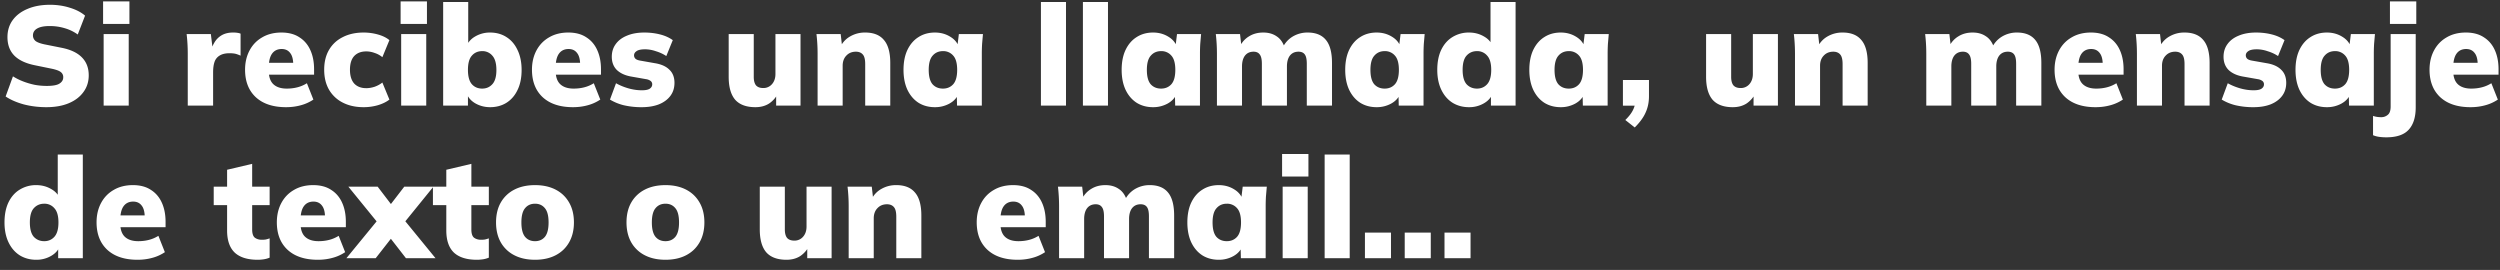 <svg width="213" height="23" viewBox="0 0 213 23" fill="none" xmlns="http://www.w3.org/2000/svg"><rect x="0" y="0" width="213" height="23" fill="#333333" stroke="none"/><path d="M3.96 9.132c-.68 0-1.328-.08-1.944-.24C1.408 8.724.896 8.5.48 8.22l.624-1.716c.264.168.552.312.864.432.312.12.636.216.972.288.344.064.692.096 1.044.096.528 0 .892-.068 1.092-.204.208-.136.312-.312.312-.528a.526.526 0 00-.204-.444c-.136-.112-.392-.208-.768-.288l-1.464-.3c-.776-.16-1.356-.436-1.74-.828-.384-.4-.576-.92-.576-1.56 0-.56.148-1.044.444-1.452.304-.416.728-.736 1.272-.96C2.896.524 3.532.408 4.26.408c.6 0 1.164.084 1.692.252.528.16.96.384 1.296.672L6.624 2.94a3.573 3.573 0 00-1.08-.528 4.355 4.355 0 00-1.332-.192c-.464 0-.816.072-1.056.216-.232.136-.348.332-.348.588 0 .176.068.328.204.456.144.12.404.22.78.3l1.44.288c.776.152 1.356.424 1.74.816.392.392.588.904.588 1.536 0 .544-.152 1.02-.456 1.428-.296.408-.712.724-1.248.948-.536.224-1.168.336-1.896.336zM8.83 9V2.904h2.137V9H8.83zm-.047-6.96V.12h2.244v1.92H8.783zM15.997 9V4.572a14.721 14.721 0 00-.096-1.668h2.064l.228 1.872h-.324c.08-.456.208-.832.384-1.128a1.74 1.74 0 01.66-.66c.264-.144.576-.216.936-.216.168 0 .292.008.372.024a.94.94 0 01.276.072V4.74c-.2-.088-.36-.144-.48-.168a2.468 2.468 0 00-.468-.036c-.328 0-.596.06-.804.18a.994.994 0 00-.456.528c-.088.24-.132.548-.132.924V9h-2.16zm8.375.132c-1.104 0-1.964-.284-2.58-.852-.608-.568-.912-1.348-.912-2.34 0-.616.128-1.164.384-1.644s.616-.852 1.08-1.116c.464-.272 1.008-.408 1.632-.408.616 0 1.128.136 1.536.408.416.264.728.632.936 1.104.208.464.312 1.004.312 1.62v.456h-4.092V5.352h2.52l-.204.168c0-.456-.088-.792-.264-1.008-.168-.224-.408-.336-.72-.336-.36 0-.636.136-.828.408-.184.264-.276.664-.276 1.2V6c0 .536.132.928.396 1.176.264.248.644.372 1.14.372.32 0 .62-.036.9-.108.288-.072.56-.188.816-.348l.552 1.392a3.549 3.549 0 01-1.056.48c-.4.112-.824.168-1.272.168zm6.609 0c-.672 0-1.26-.128-1.764-.384a2.821 2.821 0 01-1.176-1.092c-.28-.48-.42-1.052-.42-1.716 0-.664.14-1.232.42-1.704.28-.472.672-.832 1.176-1.08.504-.256 1.092-.384 1.764-.384.416 0 .824.056 1.224.168.4.112.724.272.972.48l-.6 1.452a1.96 1.96 0 00-.66-.36 2.048 2.048 0 00-.708-.132c-.44 0-.784.132-1.032.396-.24.264-.36.652-.36 1.164 0 .512.12.904.36 1.176.248.264.592.396 1.032.396.224 0 .46-.04.708-.12.248-.088.468-.208.66-.36l.6 1.452c-.256.2-.584.36-.984.48a4.39 4.39 0 01-1.212.168zM34.18 9V2.904h2.136V9H34.18zm-.048-6.96V.12h2.244v1.92h-2.244zm7.62 7.092c-.463 0-.887-.112-1.271-.336-.376-.224-.624-.52-.744-.888h.132V9h-2.112V.168h2.136v3.768h-.144c.136-.352.388-.632.756-.84a2.46 2.46 0 011.248-.324c.528 0 .992.128 1.392.384.408.256.724.624.948 1.104.232.48.348 1.048.348 1.704 0 .664-.116 1.232-.348 1.704-.224.472-.54.836-.948 1.092-.4.248-.864.372-1.392.372zm-.671-1.584c.352 0 .64-.124.864-.372.232-.248.348-.652.348-1.212 0-.56-.116-.968-.348-1.224a1.096 1.096 0 00-.864-.384c-.36 0-.652.128-.876.384-.224.248-.336.652-.336 1.212 0 .56.112.968.336 1.224.224.248.516.372.876.372zm7.734 1.584c-1.104 0-1.964-.284-2.58-.852-.607-.568-.911-1.348-.911-2.34 0-.616.127-1.164.383-1.644.257-.48.617-.852 1.08-1.116.465-.272 1.009-.408 1.633-.408.615 0 1.127.136 1.535.408.416.264.728.632.936 1.104.208.464.313 1.004.313 1.62v.456h-4.093V5.352h2.52l-.203.168c0-.456-.089-.792-.265-1.008-.168-.224-.407-.336-.72-.336-.36 0-.636.136-.828.408-.184.264-.276.664-.276 1.2V6c0 .536.132.928.396 1.176.265.248.645.372 1.14.372.32 0 .62-.036.9-.108.288-.072.56-.188.816-.348l.553 1.392a3.549 3.549 0 01-1.056.48c-.4.112-.825.168-1.273.168zm5.866 0a6.604 6.604 0 01-1.548-.168 4.21 4.21 0 01-1.164-.48l.516-1.392c.312.176.66.32 1.044.432.392.112.78.168 1.164.168.304 0 .524-.044.66-.132.144-.096.216-.22.216-.372a.353.353 0 00-.132-.288.87.87 0 00-.396-.156l-1.296-.228c-.512-.096-.912-.284-1.2-.564-.28-.288-.42-.66-.42-1.116 0-.416.112-.776.336-1.08.224-.312.544-.552.96-.72.416-.176.908-.264 1.476-.264.464 0 .904.052 1.32.156.424.104.792.268 1.104.492l-.552 1.356a3.283 3.283 0 00-.876-.408 2.866 2.866 0 00-.924-.168c-.344 0-.588.052-.732.156-.144.096-.216.216-.216.36 0 .112.04.208.12.288.08.072.208.124.384.156l1.296.228c.528.088.932.272 1.212.552.288.272.432.644.432 1.116 0 .44-.12.816-.36 1.128-.232.304-.556.54-.972.708-.416.16-.9.24-1.452.24zm9.683 0c-.776 0-1.352-.212-1.728-.636-.368-.432-.552-1.084-.552-1.956V2.904h2.136v3.648c0 .32.064.56.192.72.136.152.34.228.612.228a.95.95 0 00.744-.324c.2-.224.3-.516.3-.876V2.904h2.136V9h-2.076V7.908h.18a2.244 2.244 0 01-.78.912c-.328.208-.716.312-1.164.312zM69.659 9V4.56a14.513 14.513 0 00-.096-1.656h2.064l.12 1.056h-.132c.2-.384.484-.676.852-.876a2.492 2.492 0 011.248-.312c.712 0 1.244.212 1.596.636.36.416.54 1.068.54 1.956V9h-2.136V5.46c0-.392-.068-.664-.204-.816-.136-.16-.332-.24-.588-.24-.336 0-.608.112-.816.336-.208.216-.312.504-.312.864V9h-2.136zm9.996.132c-.528 0-.992-.124-1.392-.372-.4-.256-.716-.624-.948-1.104-.224-.48-.336-1.048-.336-1.704 0-.664.112-1.232.336-1.704.232-.48.548-.844.948-1.092.4-.256.864-.384 1.392-.384.472 0 .896.112 1.272.336.384.224.636.516.756.876h-.12l.132-1.08h2.052l-.072.828c-.016.28-.024.556-.024.828V9H81.54l-.024-1.032h.144c-.12.352-.372.636-.756.852a2.535 2.535 0 01-1.248.312zm.684-1.584c.36 0 .652-.124.876-.372.224-.256.336-.664.336-1.224 0-.56-.112-.964-.336-1.212a1.109 1.109 0 00-.876-.384c-.36 0-.652.128-.876.384-.224.248-.336.652-.336 1.212 0 .56.108.968.324 1.224.224.248.52.372.888.372zM88.687 9V.168h2.136V9h-2.136zm3.577 0V.168H94.4V9h-2.136zm5.977.132c-.528 0-.992-.124-1.392-.372-.4-.256-.716-.624-.948-1.104-.224-.48-.336-1.048-.336-1.704 0-.664.112-1.232.336-1.704.232-.48.548-.844.948-1.092.4-.256.864-.384 1.392-.384.472 0 .896.112 1.272.336.384.224.636.516.756.876h-.12l.132-1.08h2.052l-.072.828c-.016.28-.024.556-.024.828V9h-2.112l-.024-1.032h.144c-.12.352-.372.636-.756.852a2.535 2.535 0 01-1.248.312zm.684-1.584c.36 0 .652-.124.876-.372.224-.256.336-.664.336-1.224 0-.56-.112-.964-.336-1.212a1.109 1.109 0 00-.876-.384c-.36 0-.652.128-.876.384-.224.248-.336.652-.336 1.212 0 .56.108.968.324 1.224.224.248.52.372.888.372zM103.683 9V4.56a14.513 14.513 0 00-.096-1.656h2.064l.12 1.056h-.132a1.99 1.99 0 01.78-.864c.344-.216.748-.324 1.212-.324.448 0 .828.108 1.14.324.32.208.552.54.696.996h-.204c.2-.416.488-.74.864-.972a2.435 2.435 0 011.284-.348c.696 0 1.216.212 1.56.636.344.416.516 1.068.516 1.956V9h-2.148V5.436c0-.376-.056-.64-.168-.792-.112-.16-.292-.24-.54-.24-.312 0-.556.112-.732.336-.168.224-.252.532-.252.924V9h-2.136V5.436c0-.376-.06-.64-.18-.792-.112-.16-.288-.24-.528-.24-.312 0-.556.112-.732.336-.168.224-.252.532-.252.924V9h-2.136zm13.606.132c-.528 0-.992-.124-1.392-.372-.4-.256-.716-.624-.948-1.104-.224-.48-.336-1.048-.336-1.704 0-.664.112-1.232.336-1.704.232-.48.548-.844.948-1.092.4-.256.864-.384 1.392-.384.472 0 .896.112 1.272.336.384.224.636.516.756.876h-.12l.132-1.08h2.052l-.072.828c-.016.28-.024.556-.024.828V9h-2.112l-.024-1.032h.144c-.12.352-.372.636-.756.852a2.535 2.535 0 01-1.248.312zm.684-1.584c.36 0 .652-.124.876-.372.224-.256.336-.664.336-1.224 0-.56-.112-.964-.336-1.212a1.109 1.109 0 00-.876-.384c-.36 0-.652.128-.876.384-.224.248-.336.652-.336 1.212 0 .56.108.968.324 1.224.224.248.52.372.888.372zm7.183 1.584c-.52 0-.984-.124-1.392-.372-.408-.256-.728-.624-.96-1.104-.232-.48-.348-1.048-.348-1.704 0-.664.112-1.232.336-1.704.232-.48.552-.844.96-1.092a2.625 2.625 0 011.404-.384c.464 0 .884.108 1.26.324.376.208.628.488.756.84h-.18V.168h2.136V9h-2.1V7.908h.156c-.112.368-.36.664-.744.888a2.46 2.46 0 01-1.284.336zm.684-1.584c.352 0 .64-.124.864-.372.232-.256.348-.664.348-1.224 0-.56-.116-.964-.348-1.212a1.096 1.096 0 00-.864-.384c-.36 0-.656.128-.888.384-.224.248-.336.652-.336 1.212 0 .56.112.968.336 1.224.232.248.528.372.888.372zm7.135 1.584c-.528 0-.992-.124-1.392-.372-.4-.256-.716-.624-.948-1.104-.224-.48-.336-1.048-.336-1.704 0-.664.112-1.232.336-1.704.232-.48.548-.844.948-1.092.4-.256.864-.384 1.392-.384.472 0 .896.112 1.272.336.384.224.636.516.756.876h-.12l.132-1.08h2.052l-.072.828c-.016.28-.024.556-.024.828V9h-2.112l-.024-1.032h.144c-.12.352-.372.636-.756.852a2.535 2.535 0 01-1.248.312zm.684-1.584c.36 0 .652-.124.876-.372.224-.256.336-.664.336-1.224 0-.56-.112-.964-.336-1.212a1.109 1.109 0 00-.876-.384c-.36 0-.652.128-.876.384-.224.248-.336.652-.336 1.212 0 .56.108.968.324 1.224.224.248.52.372.888.372zm5.622 3.312l-.804-.636c.312-.304.532-.592.66-.864.136-.272.204-.564.204-.876l.456.516h-1.524V6.816h2.22v1.38c0 .504-.092.96-.276 1.368-.176.416-.488.848-.936 1.296zm8.358-1.728c-.776 0-1.352-.212-1.728-.636-.368-.432-.552-1.084-.552-1.956V2.904h2.136v3.648c0 .32.064.56.192.72.136.152.34.228.612.228a.95.95 0 00.744-.324c.2-.224.3-.516.3-.876V2.904h2.136V9h-2.076V7.908h.18a2.244 2.244 0 01-.78.912c-.328.208-.716.312-1.164.312zM152.933 9V4.56a14.513 14.513 0 00-.096-1.656h2.064l.12 1.056h-.132c.2-.384.484-.676.852-.876a2.492 2.492 0 011.248-.312c.712 0 1.244.212 1.596.636.36.416.54 1.068.54 1.956V9h-2.136V5.46c0-.392-.068-.664-.204-.816-.136-.16-.332-.24-.588-.24-.336 0-.608.112-.816.336-.208.216-.312.504-.312.864V9h-2.136zm11.186 0V4.56a14.513 14.513 0 00-.096-1.656h2.064l.12 1.056h-.132a1.99 1.99 0 01.78-.864c.344-.216.748-.324 1.212-.324.448 0 .828.108 1.14.324.32.208.552.54.696.996h-.204c.2-.416.488-.74.864-.972a2.435 2.435 0 011.284-.348c.696 0 1.216.212 1.56.636.344.416.516 1.068.516 1.956V9h-2.148V5.436c0-.376-.056-.64-.168-.792-.112-.16-.292-.24-.54-.24-.312 0-.556.112-.732.336-.168.224-.252.532-.252.924V9h-2.136V5.436c0-.376-.06-.64-.18-.792-.112-.16-.288-.24-.528-.24-.312 0-.556.112-.732.336-.168.224-.252.532-.252.924V9h-2.136zm14.422.132c-1.104 0-1.964-.284-2.58-.852-.608-.568-.912-1.348-.912-2.34 0-.616.128-1.164.384-1.644s.616-.852 1.08-1.116c.464-.272 1.008-.408 1.632-.408.616 0 1.128.136 1.536.408.416.264.728.632.936 1.104.208.464.312 1.004.312 1.62v.456h-4.092V5.352h2.52l-.204.168c0-.456-.088-.792-.264-1.008-.168-.224-.408-.336-.72-.336-.36 0-.636.136-.828.408-.184.264-.276.664-.276 1.2V6c0 .536.132.928.396 1.176.264.248.644.372 1.14.372.32 0 .62-.036.9-.108.288-.072.56-.188.816-.348l.552 1.392a3.549 3.549 0 01-1.056.48c-.4.112-.824.168-1.272.168zM182.066 9V4.56a14.513 14.513 0 00-.096-1.656h2.064l.12 1.056h-.132c.2-.384.484-.676.852-.876a2.492 2.492 0 011.248-.312c.712 0 1.244.212 1.596.636.36.416.54 1.068.54 1.956V9h-2.136V5.46c0-.392-.068-.664-.204-.816-.136-.16-.332-.24-.588-.24-.336 0-.608.112-.816.336-.208.216-.312.504-.312.864V9h-2.136zm9.936.132a6.604 6.604 0 01-1.548-.168 4.21 4.21 0 01-1.164-.48l.516-1.392c.312.176.66.32 1.044.432.392.112.78.168 1.164.168.304 0 .524-.044.66-.132.144-.096.216-.22.216-.372a.353.353 0 00-.132-.288.87.87 0 00-.396-.156l-1.296-.228c-.512-.096-.912-.284-1.2-.564-.28-.288-.42-.66-.42-1.116 0-.416.112-.776.336-1.08.224-.312.544-.552.96-.72.416-.176.908-.264 1.476-.264.464 0 .904.052 1.32.156.424.104.792.268 1.104.492l-.552 1.356a3.283 3.283 0 00-.876-.408 2.866 2.866 0 00-.924-.168c-.344 0-.588.052-.732.156-.144.096-.216.216-.216.36 0 .112.04.208.12.288.08.072.208.124.384.156l1.296.228c.528.088.932.272 1.212.552.288.272.432.644.432 1.116 0 .44-.12.816-.36 1.128-.232.304-.556.54-.972.708-.416.16-.9.24-1.452.24zm6.251 0c-.528 0-.992-.124-1.392-.372-.4-.256-.716-.624-.948-1.104-.224-.48-.336-1.048-.336-1.704 0-.664.112-1.232.336-1.704.232-.48.548-.844.948-1.092.4-.256.864-.384 1.392-.384.472 0 .896.112 1.272.336.384.224.636.516.756.876h-.12l.132-1.08h2.052l-.072.828c-.016.28-.024.556-.024.828V9h-2.112l-.024-1.032h.144c-.12.352-.372.636-.756.852a2.535 2.535 0 01-1.248.312zm.684-1.584c.36 0 .652-.124.876-.372.224-.256.336-.664.336-1.224 0-.56-.112-.964-.336-1.212a1.109 1.109 0 00-.876-.384c-.36 0-.652.128-.876.384-.224.248-.336.652-.336 1.212 0 .56.108.968.324 1.224.224.248.52.372.888.372zm4.374 4.152a4.64 4.64 0 01-.576-.036 2.158 2.158 0 01-.552-.144V9.876c.12.04.236.068.348.084.104.016.216.024.336.024a.832.832 0 00.576-.204c.16-.128.24-.364.24-.708V2.904h2.136v6.24c0 .84-.2 1.476-.6 1.908-.392.432-1.028.648-1.908.648zm.312-9.66V.12h2.244v1.92h-2.244zm6.865 7.092c-1.104 0-1.964-.284-2.58-.852-.608-.568-.912-1.348-.912-2.34 0-.616.128-1.164.384-1.644s.616-.852 1.08-1.116c.464-.272 1.008-.408 1.632-.408.616 0 1.128.136 1.536.408.416.264.728.632.936 1.104.208.464.312 1.004.312 1.62v.456h-4.092V5.352h2.52l-.204.168c0-.456-.088-.792-.264-1.008-.168-.224-.408-.336-.72-.336-.36 0-.636.136-.828.408-.184.264-.276.664-.276 1.2V6c0 .536.132.928.396 1.176.264.248.644.372 1.14.372.32 0 .62-.036.9-.108.288-.072.56-.188.816-.348l.552 1.392a3.549 3.549 0 01-1.056.48c-.4.112-.824.168-1.272.168zm-207.404 13c-.52 0-.984-.124-1.392-.372-.408-.256-.728-.624-.96-1.104-.232-.48-.348-1.048-.348-1.704 0-.664.112-1.232.336-1.704.232-.48.552-.844.96-1.092a2.625 2.625 0 011.404-.384c.464 0 .884.108 1.26.324.376.208.628.488.756.84h-.18v-3.768h2.136V22h-2.1v-1.092h.156c-.112.368-.36.664-.744.888a2.46 2.46 0 01-1.284.336zm.684-1.584c.352 0 .64-.124.864-.372.232-.256.348-.664.348-1.224 0-.56-.116-.964-.348-1.212a1.096 1.096 0 00-.864-.384c-.36 0-.656.128-.888.384-.224.248-.336.652-.336 1.212 0 .56.112.968.336 1.224.232.248.528.372.888.372zm7.95 1.584c-1.103 0-1.963-.284-2.58-.852-.607-.568-.911-1.348-.911-2.34 0-.616.128-1.164.384-1.644s.616-.852 1.08-1.116c.464-.272 1.008-.408 1.632-.408.616 0 1.128.136 1.536.408.416.264.728.632.936 1.104.208.464.312 1.004.312 1.62v.456h-4.092v-1.008h2.52l-.204.168c0-.456-.088-.792-.264-1.008-.168-.224-.408-.336-.72-.336-.36 0-.636.136-.828.408-.184.264-.276.664-.276 1.2V19c0 .536.132.928.396 1.176.264.248.644.372 1.14.372.32 0 .62-.036.9-.108.288-.072.56-.188.816-.348l.552 1.392a3.549 3.549 0 01-1.056.48c-.4.112-.824.168-1.272.168zm10.235 0c-.864 0-1.517-.204-1.956-.612-.433-.416-.648-1.044-.648-1.884v-2.16h-1.14v-1.572h1.14v-1.44l2.136-.504v1.944h1.488v1.572h-1.488v2.076c0 .352.08.588.24.708.16.112.351.168.575.168.136 0 .252-.008.348-.024.105-.024.212-.056.325-.096v1.644c-.176.072-.352.12-.528.144a3.477 3.477 0 01-.492.036zm5.126 0c-1.104 0-1.964-.284-2.58-.852-.608-.568-.912-1.348-.912-2.34 0-.616.128-1.164.384-1.644s.616-.852 1.08-1.116c.464-.272 1.008-.408 1.632-.408.616 0 1.128.136 1.536.408.416.264.728.632.936 1.104.208.464.312 1.004.312 1.62v.456h-4.092v-1.008h2.52l-.204.168c0-.456-.088-.792-.264-1.008-.168-.224-.408-.336-.72-.336-.36 0-.636.136-.828.408-.184.264-.276.664-.276 1.2V19c0 .536.132.928.396 1.176.264.248.644.372 1.14.372.32 0 .62-.036.9-.108.288-.072.56-.188.816-.348l.552 1.392a3.549 3.549 0 01-1.056.48c-.4.112-.824.168-1.272.168zM29.512 22l2.952-3.6v.924l-2.784-3.42h2.496l1.512 1.98h-.768l1.524-1.98h2.484l-2.784 3.432v-.96L37.108 22h-2.52l-1.668-2.148h.768L32.008 22h-2.496zm11.117.132c-.864 0-1.516-.204-1.956-.612-.432-.416-.648-1.044-.648-1.884v-2.16h-1.14v-1.572h1.14v-1.44l2.136-.504v1.944h1.488v1.572H40.16v2.076c0 .352.08.588.24.708.16.112.352.168.576.168.136 0 .252-.008.348-.024.104-.024.212-.056.324-.096v1.644c-.176.072-.352.12-.528.144a3.477 3.477 0 01-.492.036zm4.958 0c-.68 0-1.268-.128-1.764-.384a2.76 2.76 0 01-1.152-1.092c-.272-.48-.408-1.048-.408-1.704 0-.664.136-1.232.408-1.704a2.76 2.76 0 011.152-1.092c.496-.256 1.084-.384 1.764-.384.672 0 1.256.128 1.752.384s.88.624 1.152 1.104c.272.472.408 1.036.408 1.692 0 .648-.136 1.212-.408 1.692-.272.48-.656.848-1.152 1.104-.496.256-1.08.384-1.752.384zm0-1.584c.352 0 .632-.124.84-.372.208-.256.312-.664.312-1.224 0-.56-.104-.964-.312-1.212-.208-.256-.488-.384-.84-.384-.36 0-.644.128-.852.384-.208.248-.312.652-.312 1.212 0 .56.104.968.312 1.224.208.248.492.372.852.372zm11.115 1.584c-.68 0-1.268-.128-1.764-.384a2.76 2.76 0 01-1.152-1.092c-.272-.48-.408-1.048-.408-1.704 0-.664.136-1.232.408-1.704a2.76 2.76 0 011.152-1.092c.496-.256 1.084-.384 1.764-.384.672 0 1.256.128 1.752.384s.88.624 1.152 1.104c.272.472.408 1.036.408 1.692 0 .648-.136 1.212-.408 1.692-.272.48-.656.848-1.152 1.104-.496.256-1.08.384-1.752.384zm0-1.584c.352 0 .632-.124.84-.372.208-.256.312-.664.312-1.224 0-.56-.104-.964-.312-1.212-.208-.256-.488-.384-.84-.384-.36 0-.644.128-.852.384-.208.248-.312.652-.312 1.212 0 .56.104.968.312 1.224.208.248.492.372.852.372zm10.311 1.584c-.776 0-1.352-.212-1.728-.636-.368-.432-.552-1.084-.552-1.956v-3.636h2.136v3.648c0 .32.064.56.192.72.136.152.34.228.612.228a.95.95 0 00.744-.324c.2-.224.3-.516.3-.876v-3.396h2.136V22h-2.076v-1.092h.18a2.244 2.244 0 01-.78.912c-.328.208-.716.312-1.164.312zM72.307 22v-4.44a14.513 14.513 0 00-.096-1.656h2.064l.12 1.056h-.132c.2-.384.484-.676.852-.876a2.492 2.492 0 011.248-.312c.712 0 1.244.212 1.596.636.36.416.54 1.068.54 1.956V22h-2.136v-3.54c0-.392-.068-.664-.204-.816-.136-.16-.332-.24-.588-.24-.336 0-.608.112-.816.336-.208.216-.312.504-.312.864V22h-2.136zm14.401.132c-1.104 0-1.964-.284-2.58-.852-.608-.568-.912-1.348-.912-2.34 0-.616.128-1.164.384-1.644s.616-.852 1.08-1.116c.464-.272 1.008-.408 1.632-.408.616 0 1.128.136 1.536.408.416.264.728.632.936 1.104.208.464.312 1.004.312 1.62v.456h-4.092v-1.008h2.52l-.204.168c0-.456-.088-.792-.264-1.008-.168-.224-.408-.336-.72-.336-.36 0-.636.136-.828.408-.184.264-.276.664-.276 1.2V19c0 .536.132.928.396 1.176.264.248.644.372 1.14.372.32 0 .62-.036.9-.108.288-.072.56-.188.816-.348l.552 1.392a3.549 3.549 0 01-1.056.48c-.4.112-.824.168-1.272.168zM90.233 22v-4.44a14.513 14.513 0 00-.096-1.656h2.064l.12 1.056h-.132a1.99 1.99 0 01.78-.864c.344-.216.748-.324 1.212-.324.448 0 .828.108 1.14.324.32.208.552.54.696.996h-.204c.2-.416.488-.74.864-.972a2.435 2.435 0 011.284-.348c.696 0 1.216.212 1.56.636.344.416.516 1.068.516 1.956V22h-2.148v-3.564c0-.376-.056-.64-.168-.792-.112-.16-.292-.24-.54-.24-.312 0-.556.112-.732.336-.168.224-.252.532-.252.924V22h-2.136v-3.564c0-.376-.06-.64-.18-.792-.112-.16-.288-.24-.528-.24-.312 0-.556.112-.732.336-.168.224-.252.532-.252.924V22h-2.136zm13.606.132c-.528 0-.992-.124-1.392-.372-.4-.256-.716-.624-.948-1.104-.224-.48-.336-1.048-.336-1.704 0-.664.112-1.232.336-1.704.232-.48.548-.844.948-1.092.4-.256.864-.384 1.392-.384.472 0 .896.112 1.272.336.384.224.636.516.756.876h-.12l.132-1.08h2.052l-.072.828c-.016.28-.024.556-.024.828V22h-2.112l-.024-1.032h.144c-.12.352-.372.636-.756.852a2.535 2.535 0 01-1.248.312zm.684-1.584c.36 0 .652-.124.876-.372.224-.256.336-.664.336-1.224 0-.56-.112-.964-.336-1.212a1.109 1.109 0 00-.876-.384c-.36 0-.652.128-.876.384-.224.248-.336.652-.336 1.212 0 .56.108.968.324 1.224.224.248.52.372.888.372zM109.282 22v-6.096h2.136V22h-2.136zm-.048-6.96v-1.92h2.244v1.92h-2.244zm3.625 6.96v-8.832h2.136V22h-2.136zm3.433 0v-2.184h2.22V22h-2.22zm3.39 0v-2.184h2.22V22h-2.22zm3.389 0v-2.184h2.22V22h-2.22z" fill="#fff"/></svg>